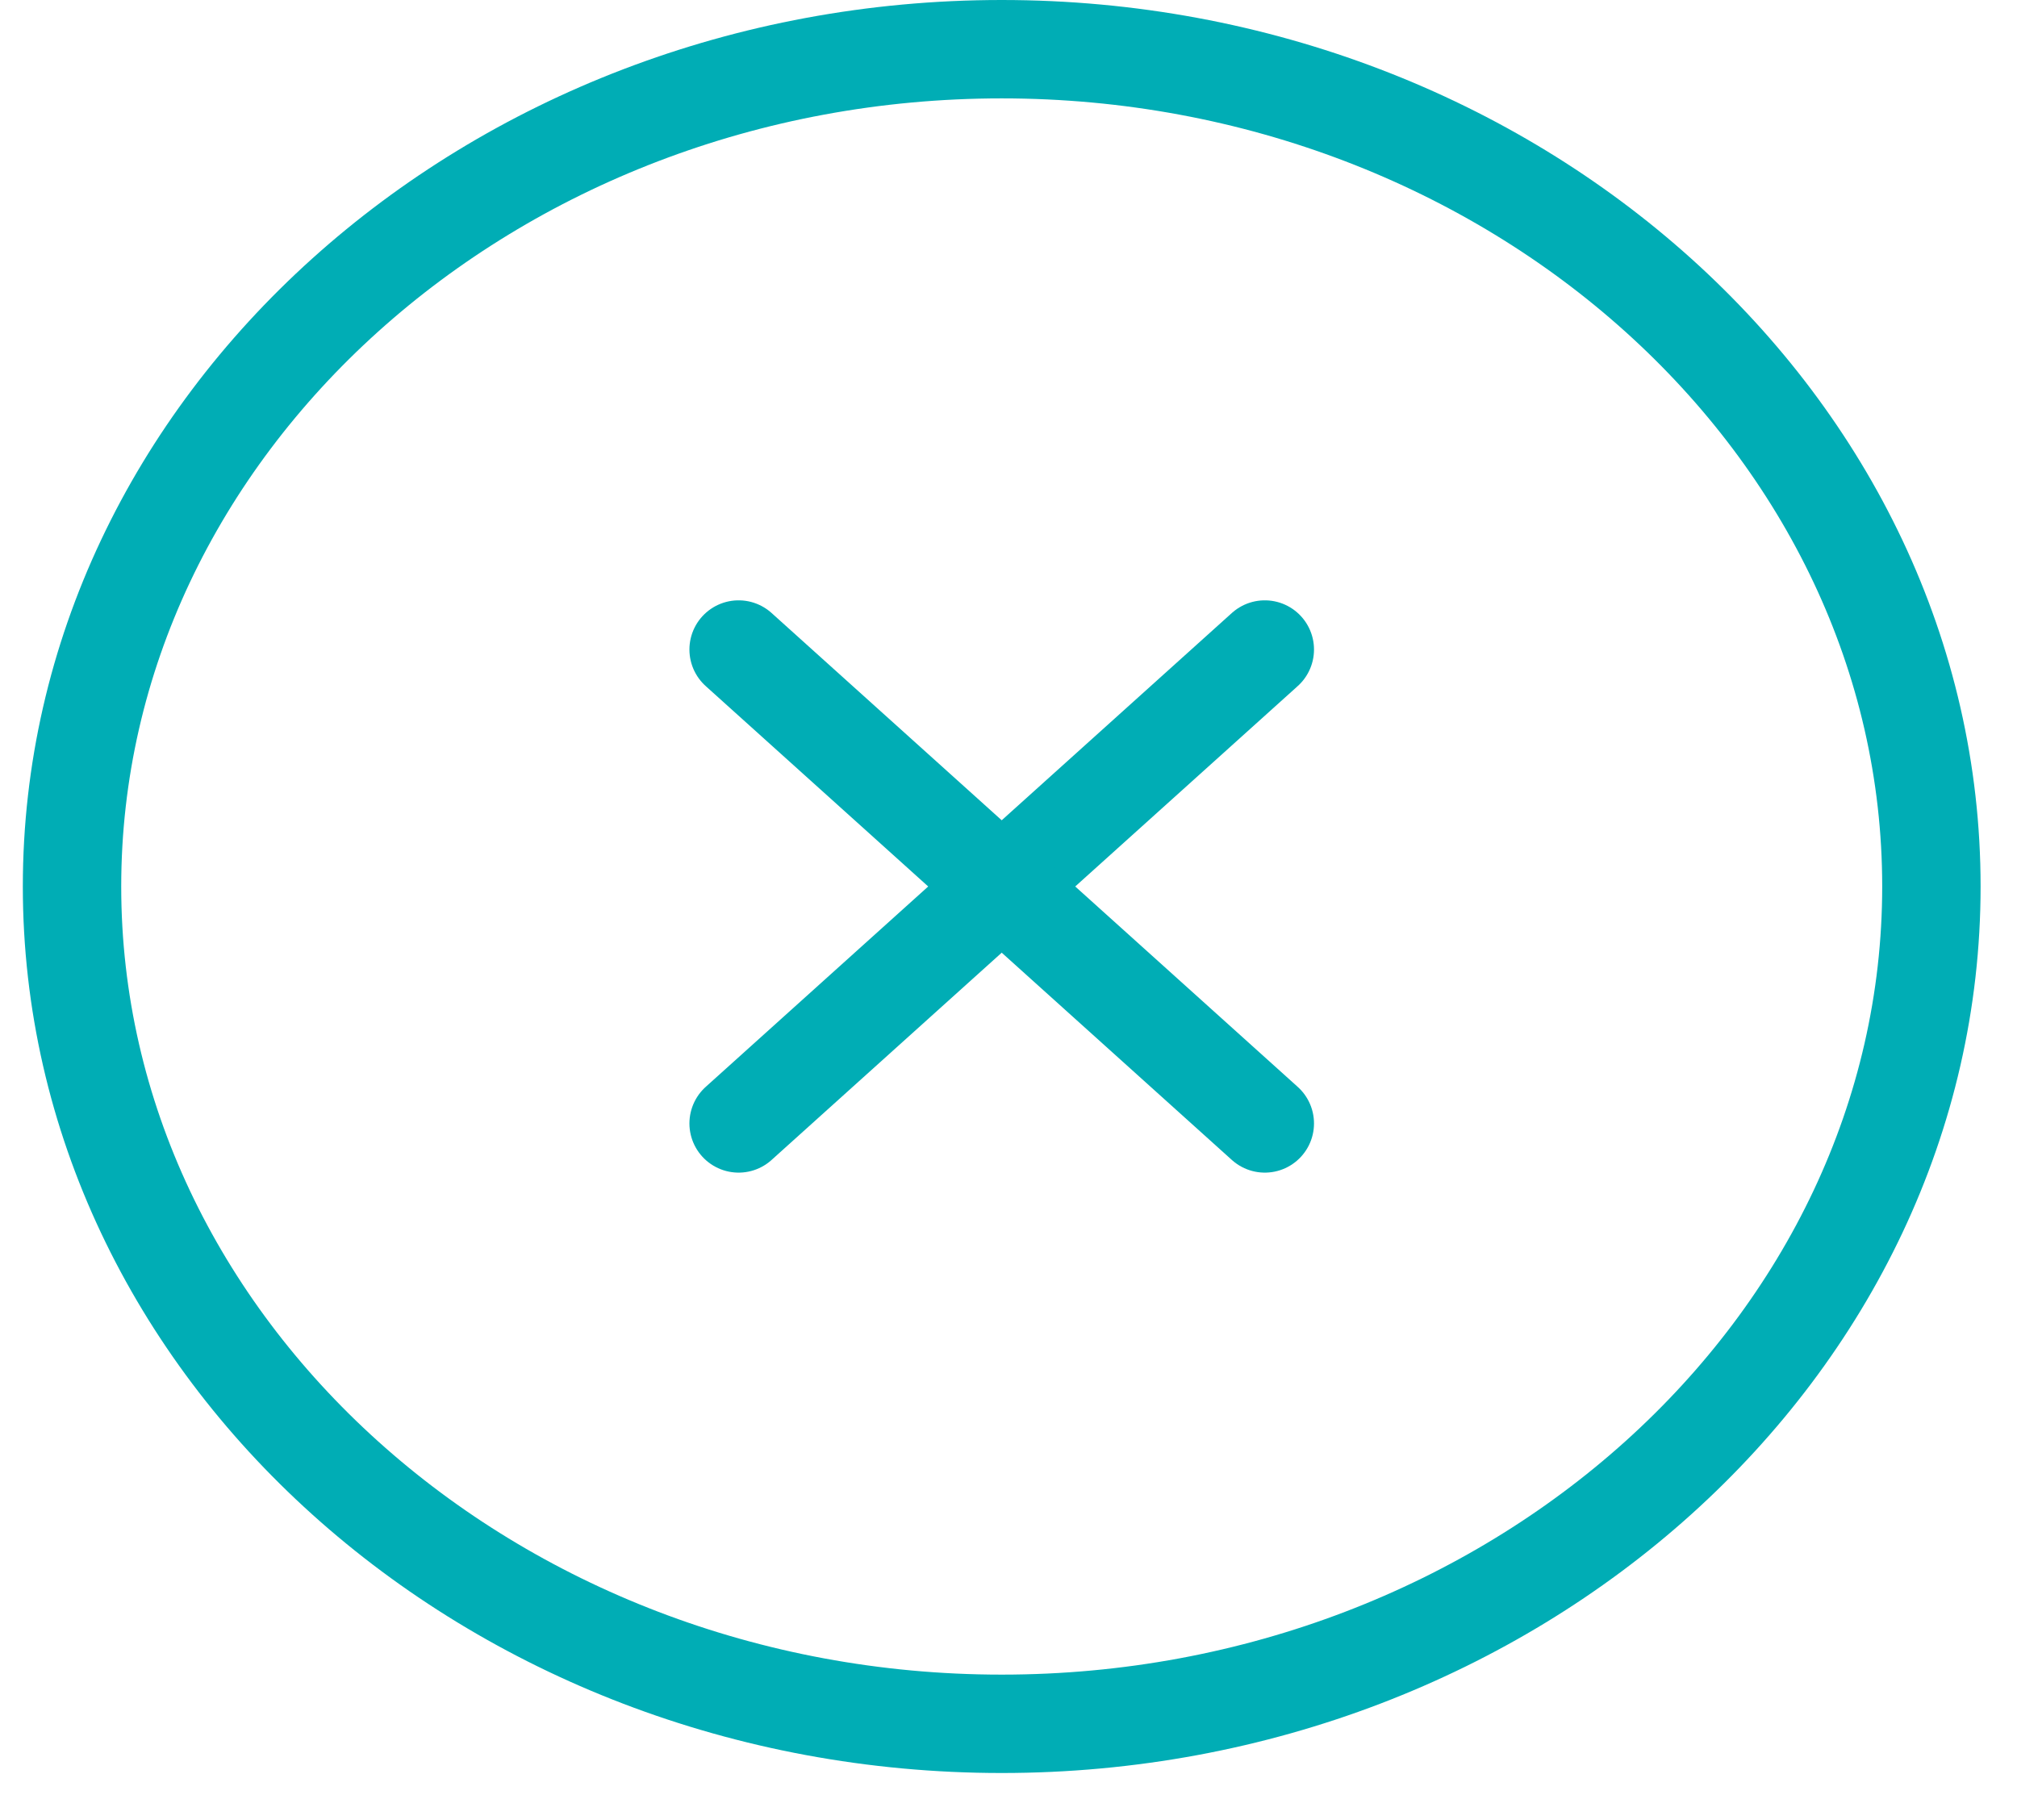<svg width="41" height="37" viewBox="0 0 41 37" fill="none" xmlns="http://www.w3.org/2000/svg">
<g id="&#240;&#159;&#166;&#134; icon &#34;close circle&#34;">
<g id="Group">
<path id="Vector" d="M20.362 35.043C30.756 35.043 39.26 27.383 39.26 18.021C39.26 8.66 30.756 1 20.362 1C9.968 1 1.464 8.66 1.464 18.021C1.464 27.383 9.968 35.043 20.362 35.043Z" stroke="#00ADB5" stroke-width="2" stroke-linecap="round" stroke-linejoin="round"/>
<path id="Vector_2" d="M15.014 22.838L25.71 13.204" stroke="#00ADB5" stroke-width="2" stroke-linecap="round" stroke-linejoin="round"/>
<path id="Vector_3" d="M25.71 22.838L15.014 13.204" stroke="#00ADB5" stroke-width="2" stroke-linecap="round" stroke-linejoin="round"/>
</g>
</g>
</svg>
